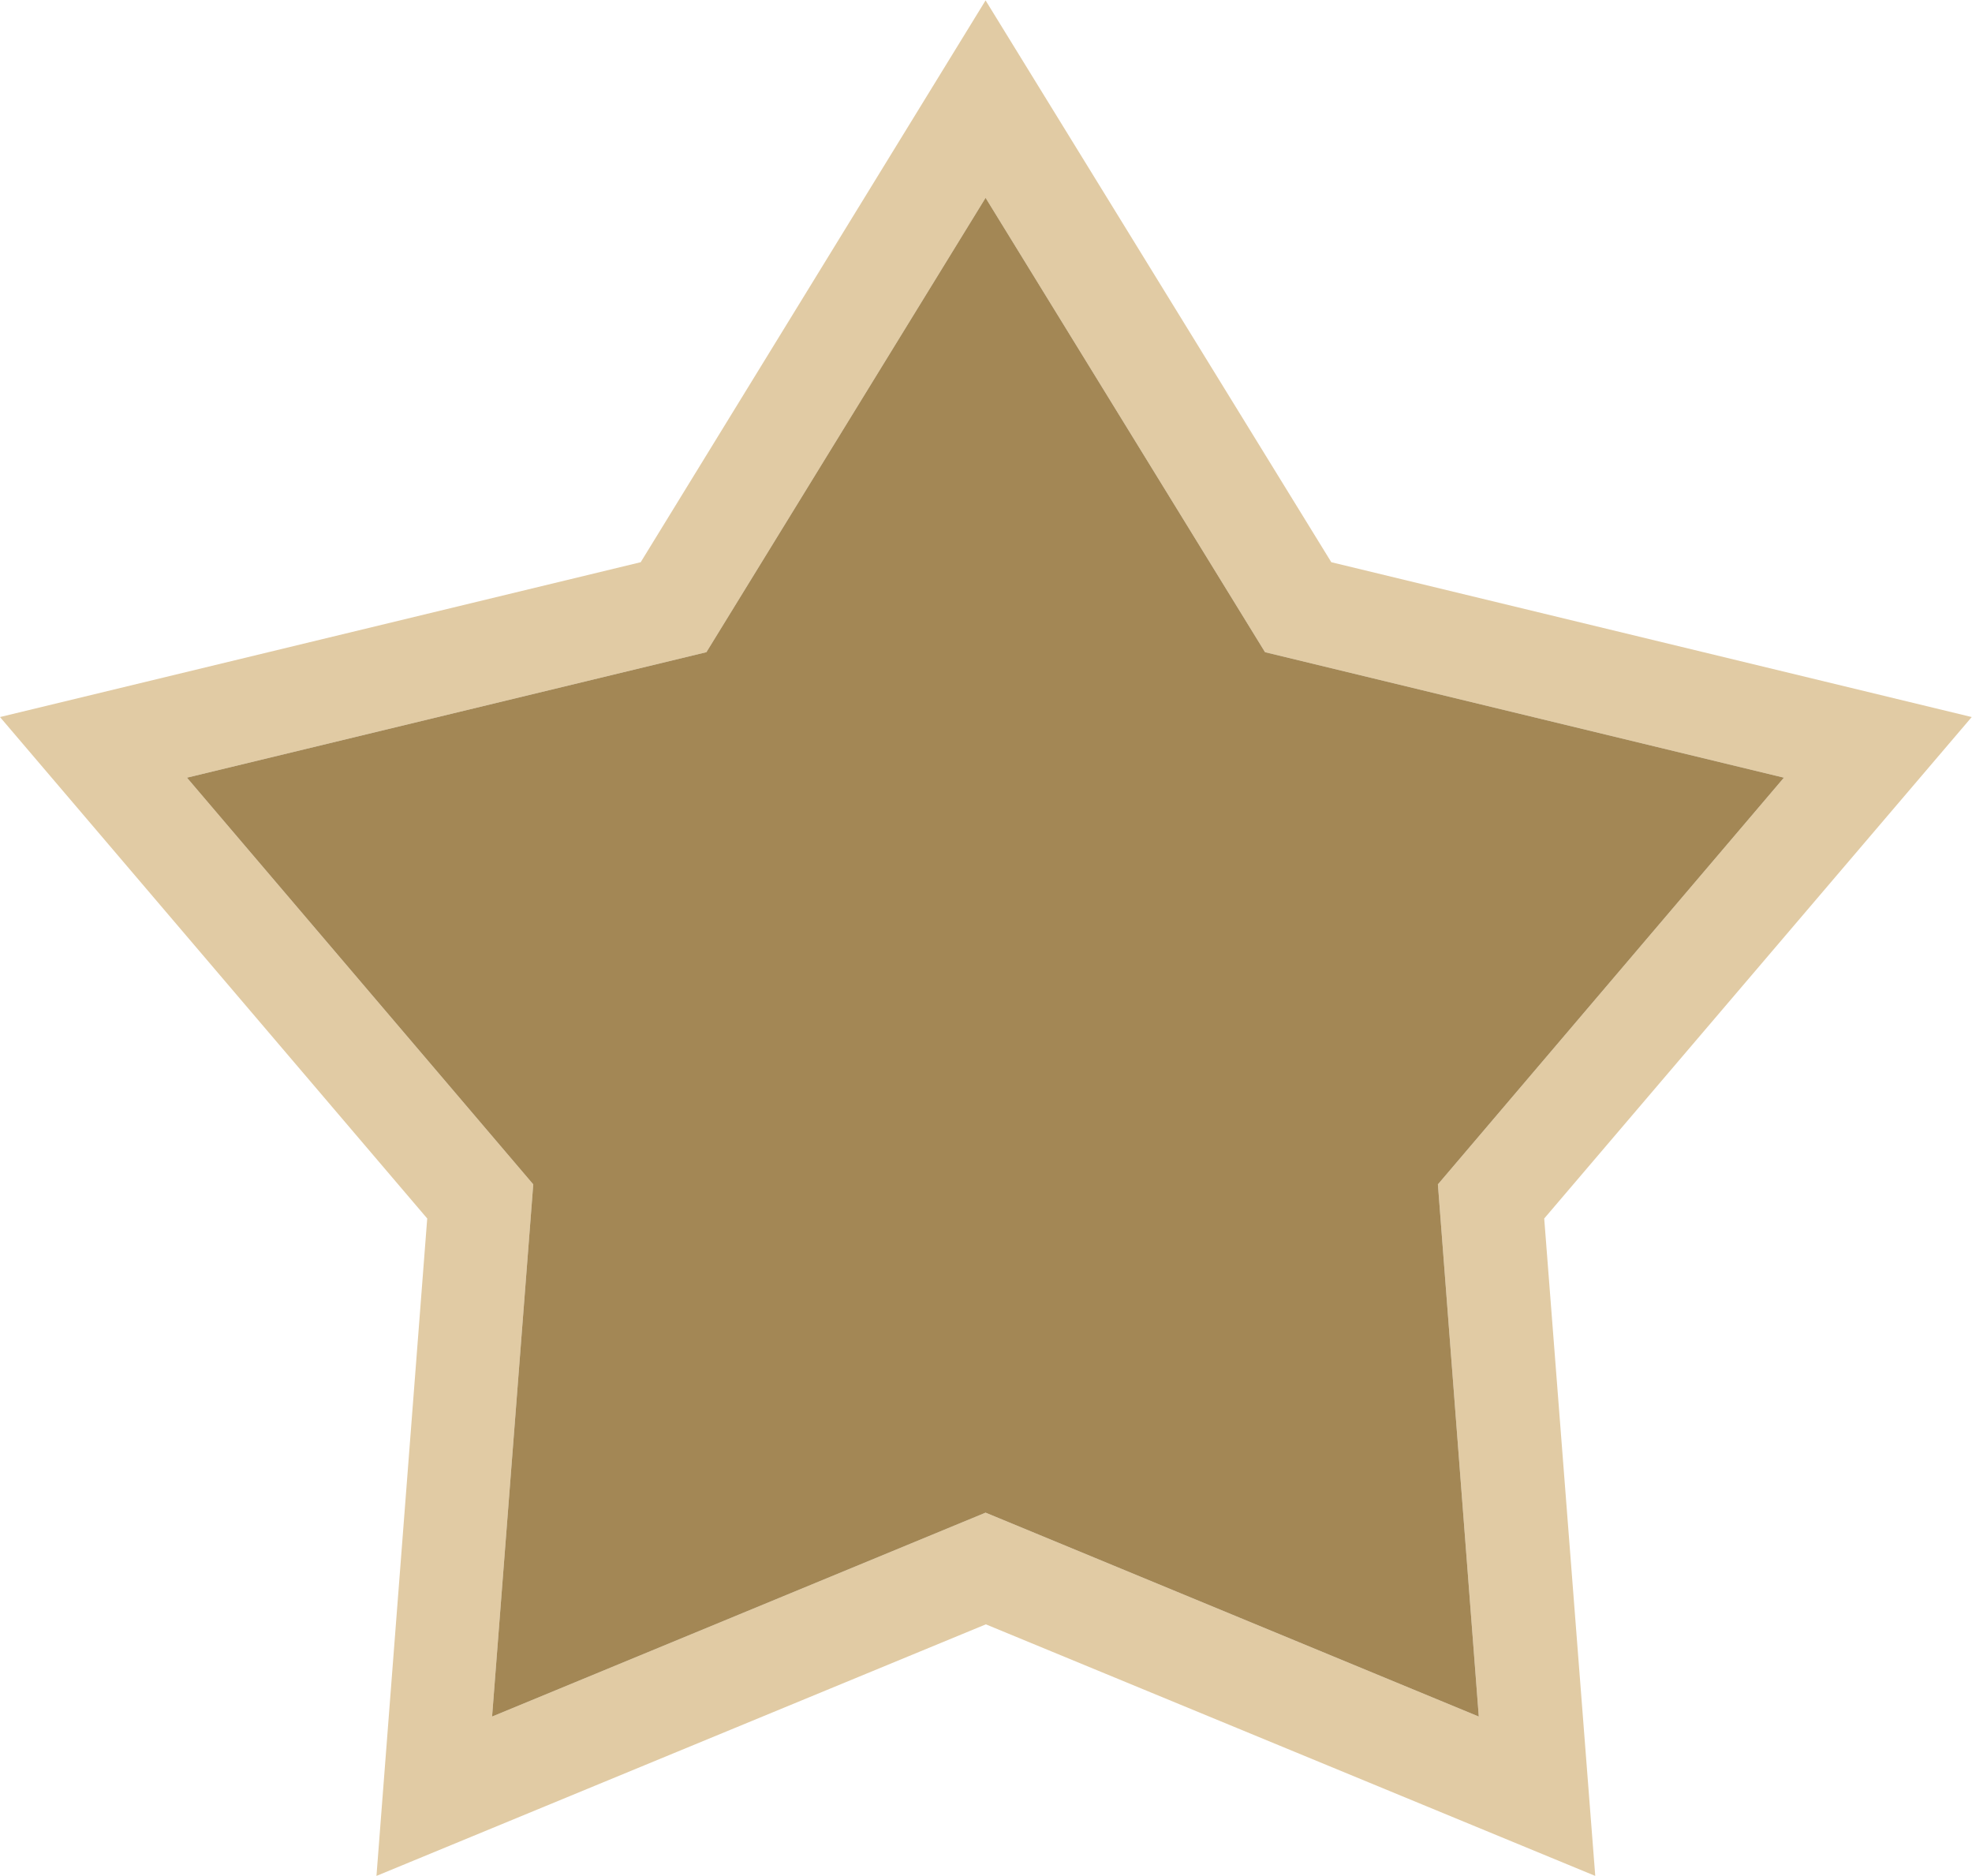<?xml version="1.0" encoding="UTF-8"?>
<!DOCTYPE svg PUBLIC "-//W3C//DTD SVG 1.1//EN" "http://www.w3.org/Graphics/SVG/1.1/DTD/svg11.dtd">
<!-- Creator: CorelDRAW X7 -->
<svg xmlns="http://www.w3.org/2000/svg" xml:space="preserve" width="0.699in" height="0.665in" version="1.1" style="shape-rendering:geometricPrecision; text-rendering:geometricPrecision; image-rendering:optimizeQuality; fill-rule:evenodd; clip-rule:evenodd"
viewBox="0 0 6993 6650"
 xmlns:xlink="http://www.w3.org/1999/xlink">
 <defs>
  <style type="text/css">
   <![CDATA[
    .fil1 {fill:#A38755}
    .fil0 {fill:#E1CBA4}
   ]]>
  </style>
 </defs>
 <g id="Layer_x0020_1">
  <g id="_2356121366688">
   <path class="fil0" d="M4721 1992l2271 549 -1516 1778 181 2331 -2161 -892 -2161 892 180 -2331 -1515 -1778 2272 -549 1223 -1992 1226 1992 0 0zm-1226 -1292l-990 1611 -1842 445 1228 1442 -146 1887 1750 -723 1749 723 -145 -1887 1227 -1442 -1840 -445 -991 -1611z"/>
   <polygon class="fil1" points="663,2756 1891,4198 1745,6085 3495,5362 5244,6085 5099,4198 6326,2756 4486,2311 3495,700 2505,2311 "/>
  </g>
 </g>
</svg>
